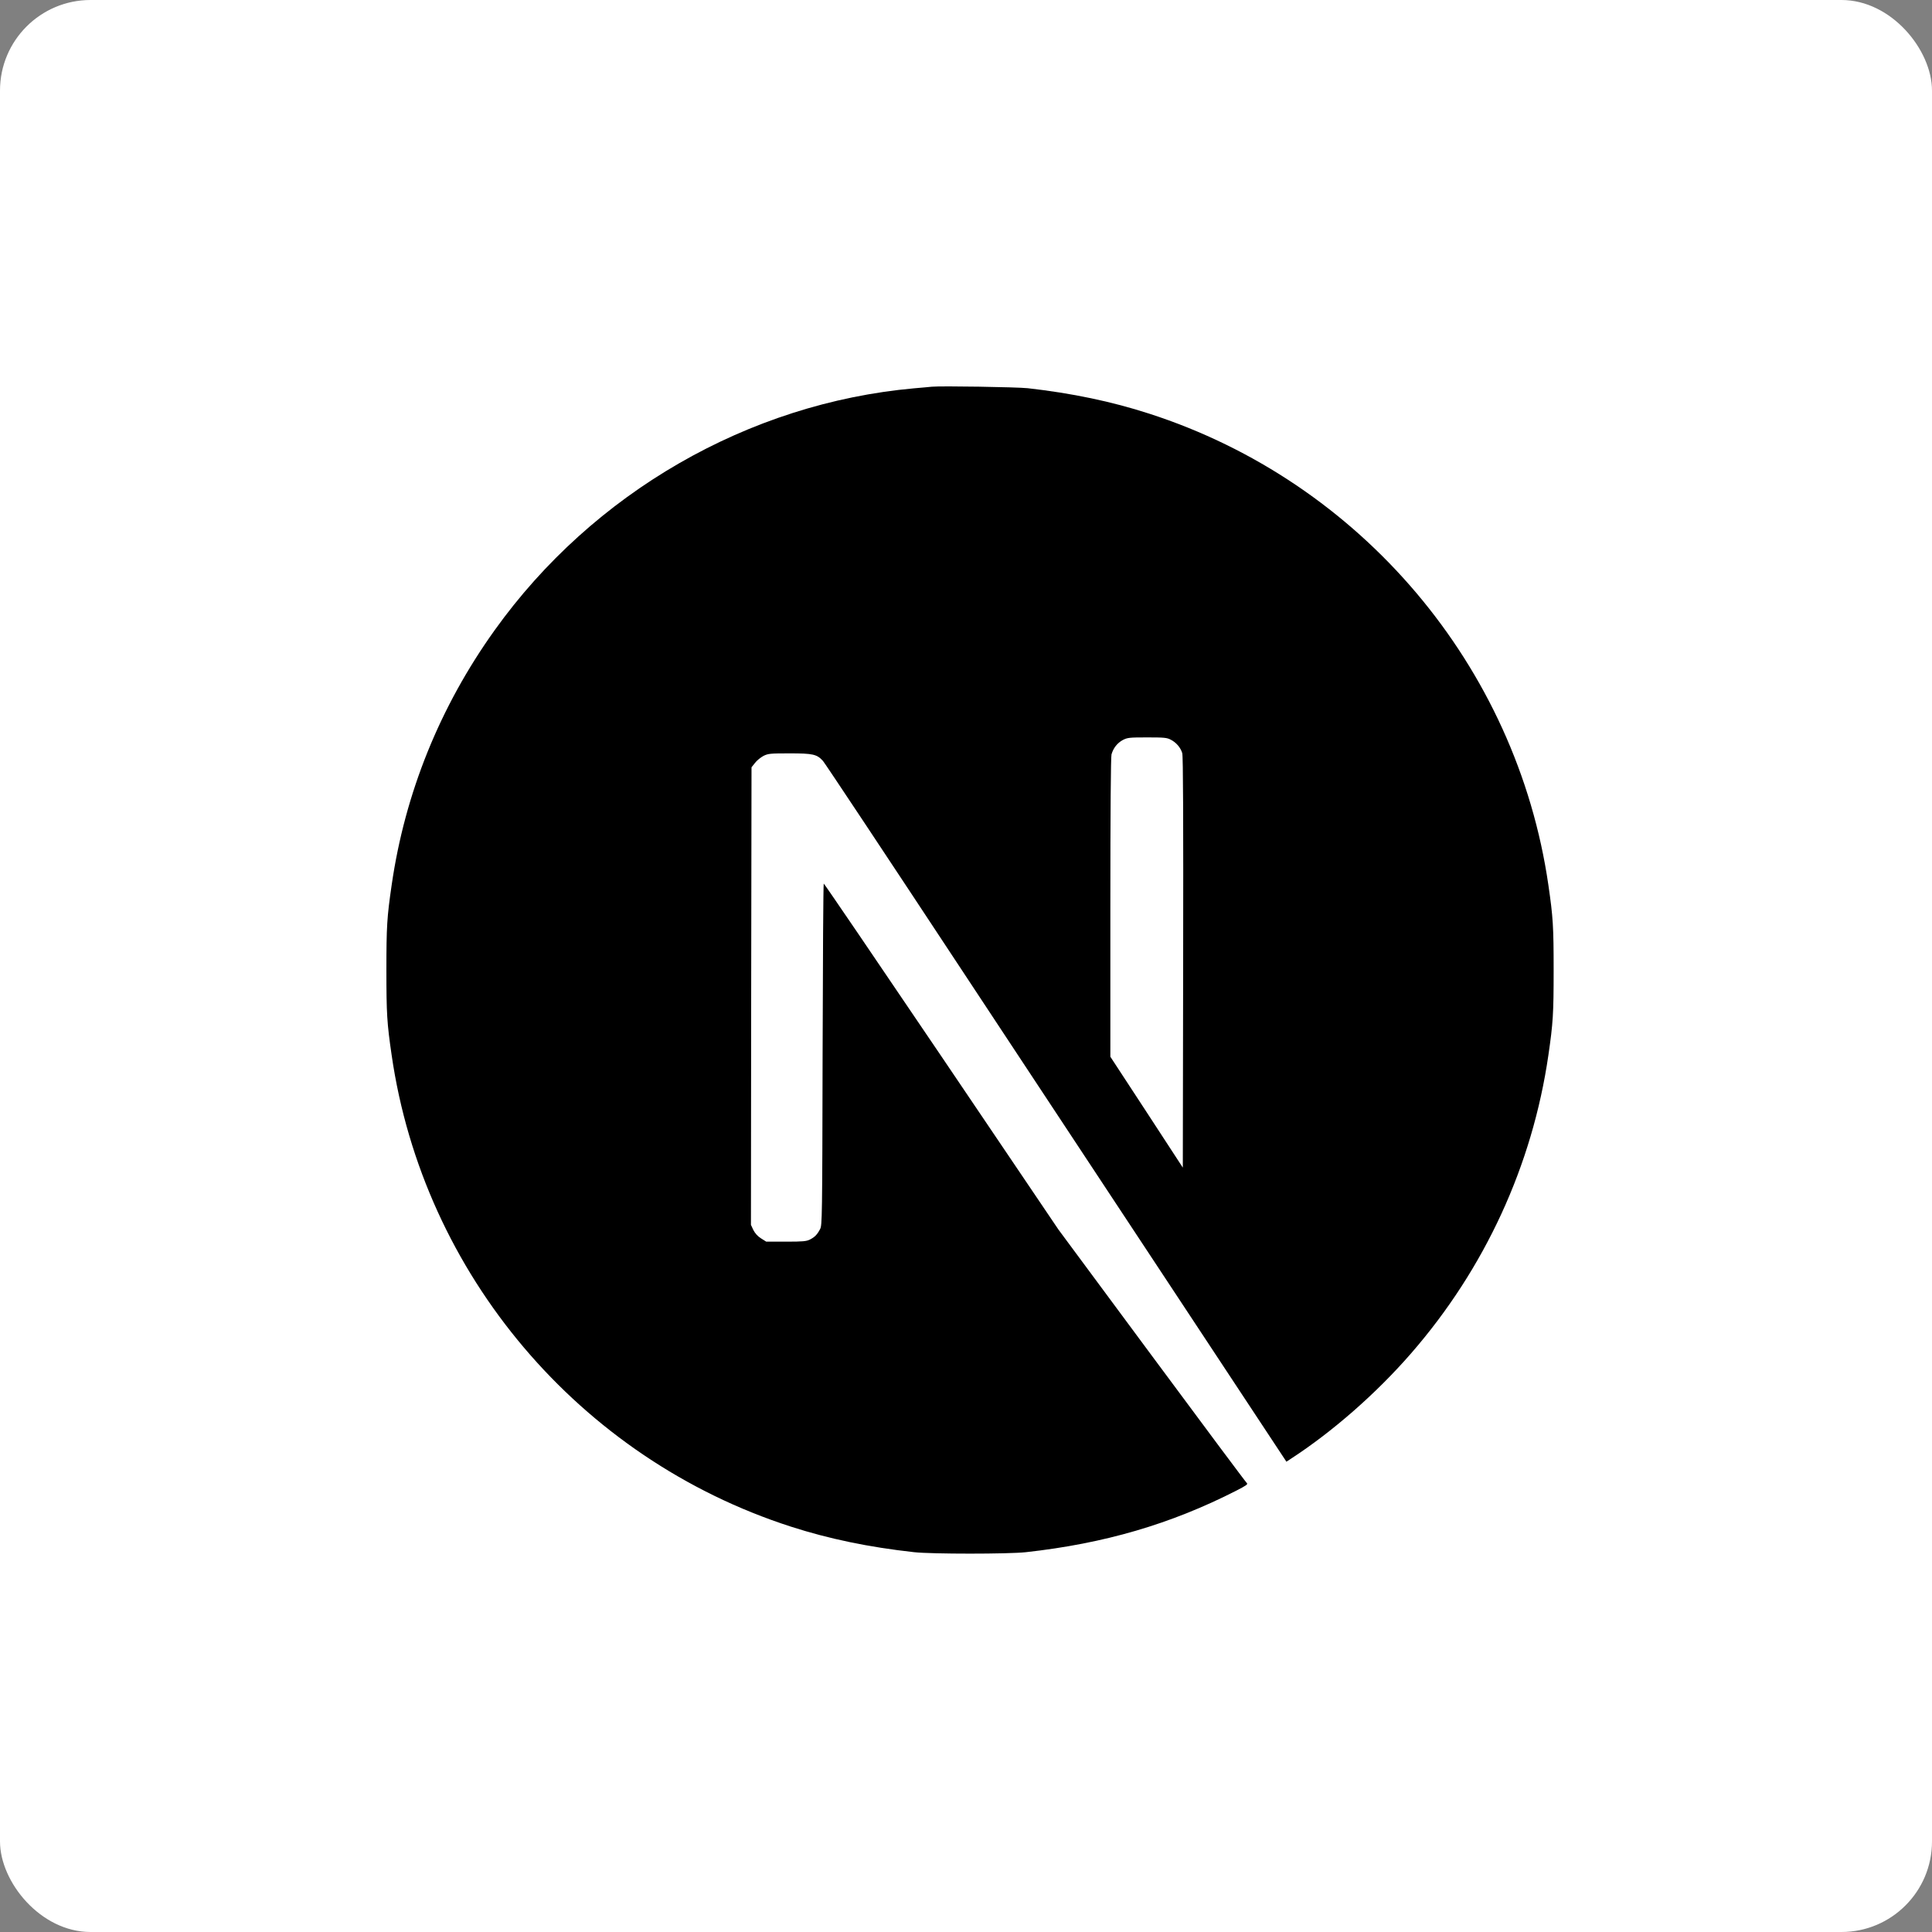 <?xml version="1.0" encoding="UTF-8" standalone="no"?>
<svg
   width="25pt"
   height="25pt"
   viewBox="0 0 25 25"
   version="1.1"
   preserveAspectRatio="xMidYMid"
   id="svg8310"
   xmlns="http://www.w3.org/2000/svg"
   xmlns:svg="http://www.w3.org/2000/svg">
  <rect x="0" y="0" width="25" height="25" fill="#808080" stroke="none"/>
  <defs
     id="defs8314" />
  <rect
     fill="#3178c6"
     height="25"
     rx="1.172"
     width="25"
     id="rect3146"
     x="0"
     y="0"
     style="fill:#ffffff;fill-opacity:1;stroke-width:0.195" />
  <g
     id="g8308"
     transform="matrix(0.059,0,0,0.059,5,5)">
    <path
       d="m 119.617,0.069 c -0.551,0.05 -2.302,0.225 -3.879,0.35 C 79.378,3.697 45.319,23.313 23.748,53.463 11.736,70.227 4.054,89.243 1.151,109.385 0.125,116.415 0,118.492 0,128.025 c 0,9.533 0.125,11.61 1.151,18.64 6.957,48.065 41.165,88.448 87.561,103.411 8.308,2.677 17.067,4.504 27.026,5.605 3.879,0.425 20.645,0.425 24.524,0 17.192,-1.902 31.756,-6.155 46.12,-13.486 2.202,-1.126 2.628,-1.426 2.327,-1.676 -0.2,-0.15 -9.584,-12.736 -20.845,-27.948 l -20.47,-27.648 -25.65,-37.956 c -14.114,-20.867 -25.725,-37.931 -25.825,-37.931 -0.1,-0.025 -0.2,16.839 -0.25,37.431 -0.075,36.055 -0.1,37.506 -0.551,38.357 -0.651,1.226 -1.151,1.726 -2.202,2.277 -0.801,0.4 -1.501,0.475 -5.28,0.475 h -4.329 l -1.151,-0.726 c -0.751,-0.475 -1.301,-1.101 -1.677,-1.827 l -0.526,-1.126 0.05,-50.167 0.075,-50.192 0.776,-0.976 c 0.4,-0.525 1.251,-1.201 1.852,-1.526 1.026,-0.5 1.426,-0.55 5.756,-0.55 5.105,0 5.956,0.2 7.282,1.651 0.375,0.4 14.264,21.318 30.88,46.514 16.616,25.196 39.338,59.599 50.499,76.488 l 20.27,30.7 1.026,-0.676 c 9.084,-5.905 18.693,-14.312 26.301,-23.069 16.191,-18.59 26.626,-41.259 30.129,-65.429 1.026,-7.031 1.151,-9.108 1.151,-18.64 0,-9.533 -0.125,-11.61 -1.151,-18.64 C 247.892,61.32 213.684,20.936 167.288,5.974 159.105,3.322 150.397,1.495 140.637,0.394 138.235,0.144 121.694,-0.131 119.617,0.069 Z M 172.018,77.483 c 1.201,0.6 2.177,1.751 2.527,2.952 0.2,0.651 0.25,14.562 0.2,45.913 l -0.075,44.987 -7.933,-12.16 -7.958,-12.16 v -32.702 c 0,-21.143 0.1,-33.027 0.25,-33.603 0.4,-1.401 1.276,-2.502 2.477,-3.153 1.026,-0.525 1.401,-0.575 5.33,-0.575 3.704,0 4.354,0.05 5.18,0.5 z"
       fill="#000000"
       id="path8306" />
  </g>
</svg>

